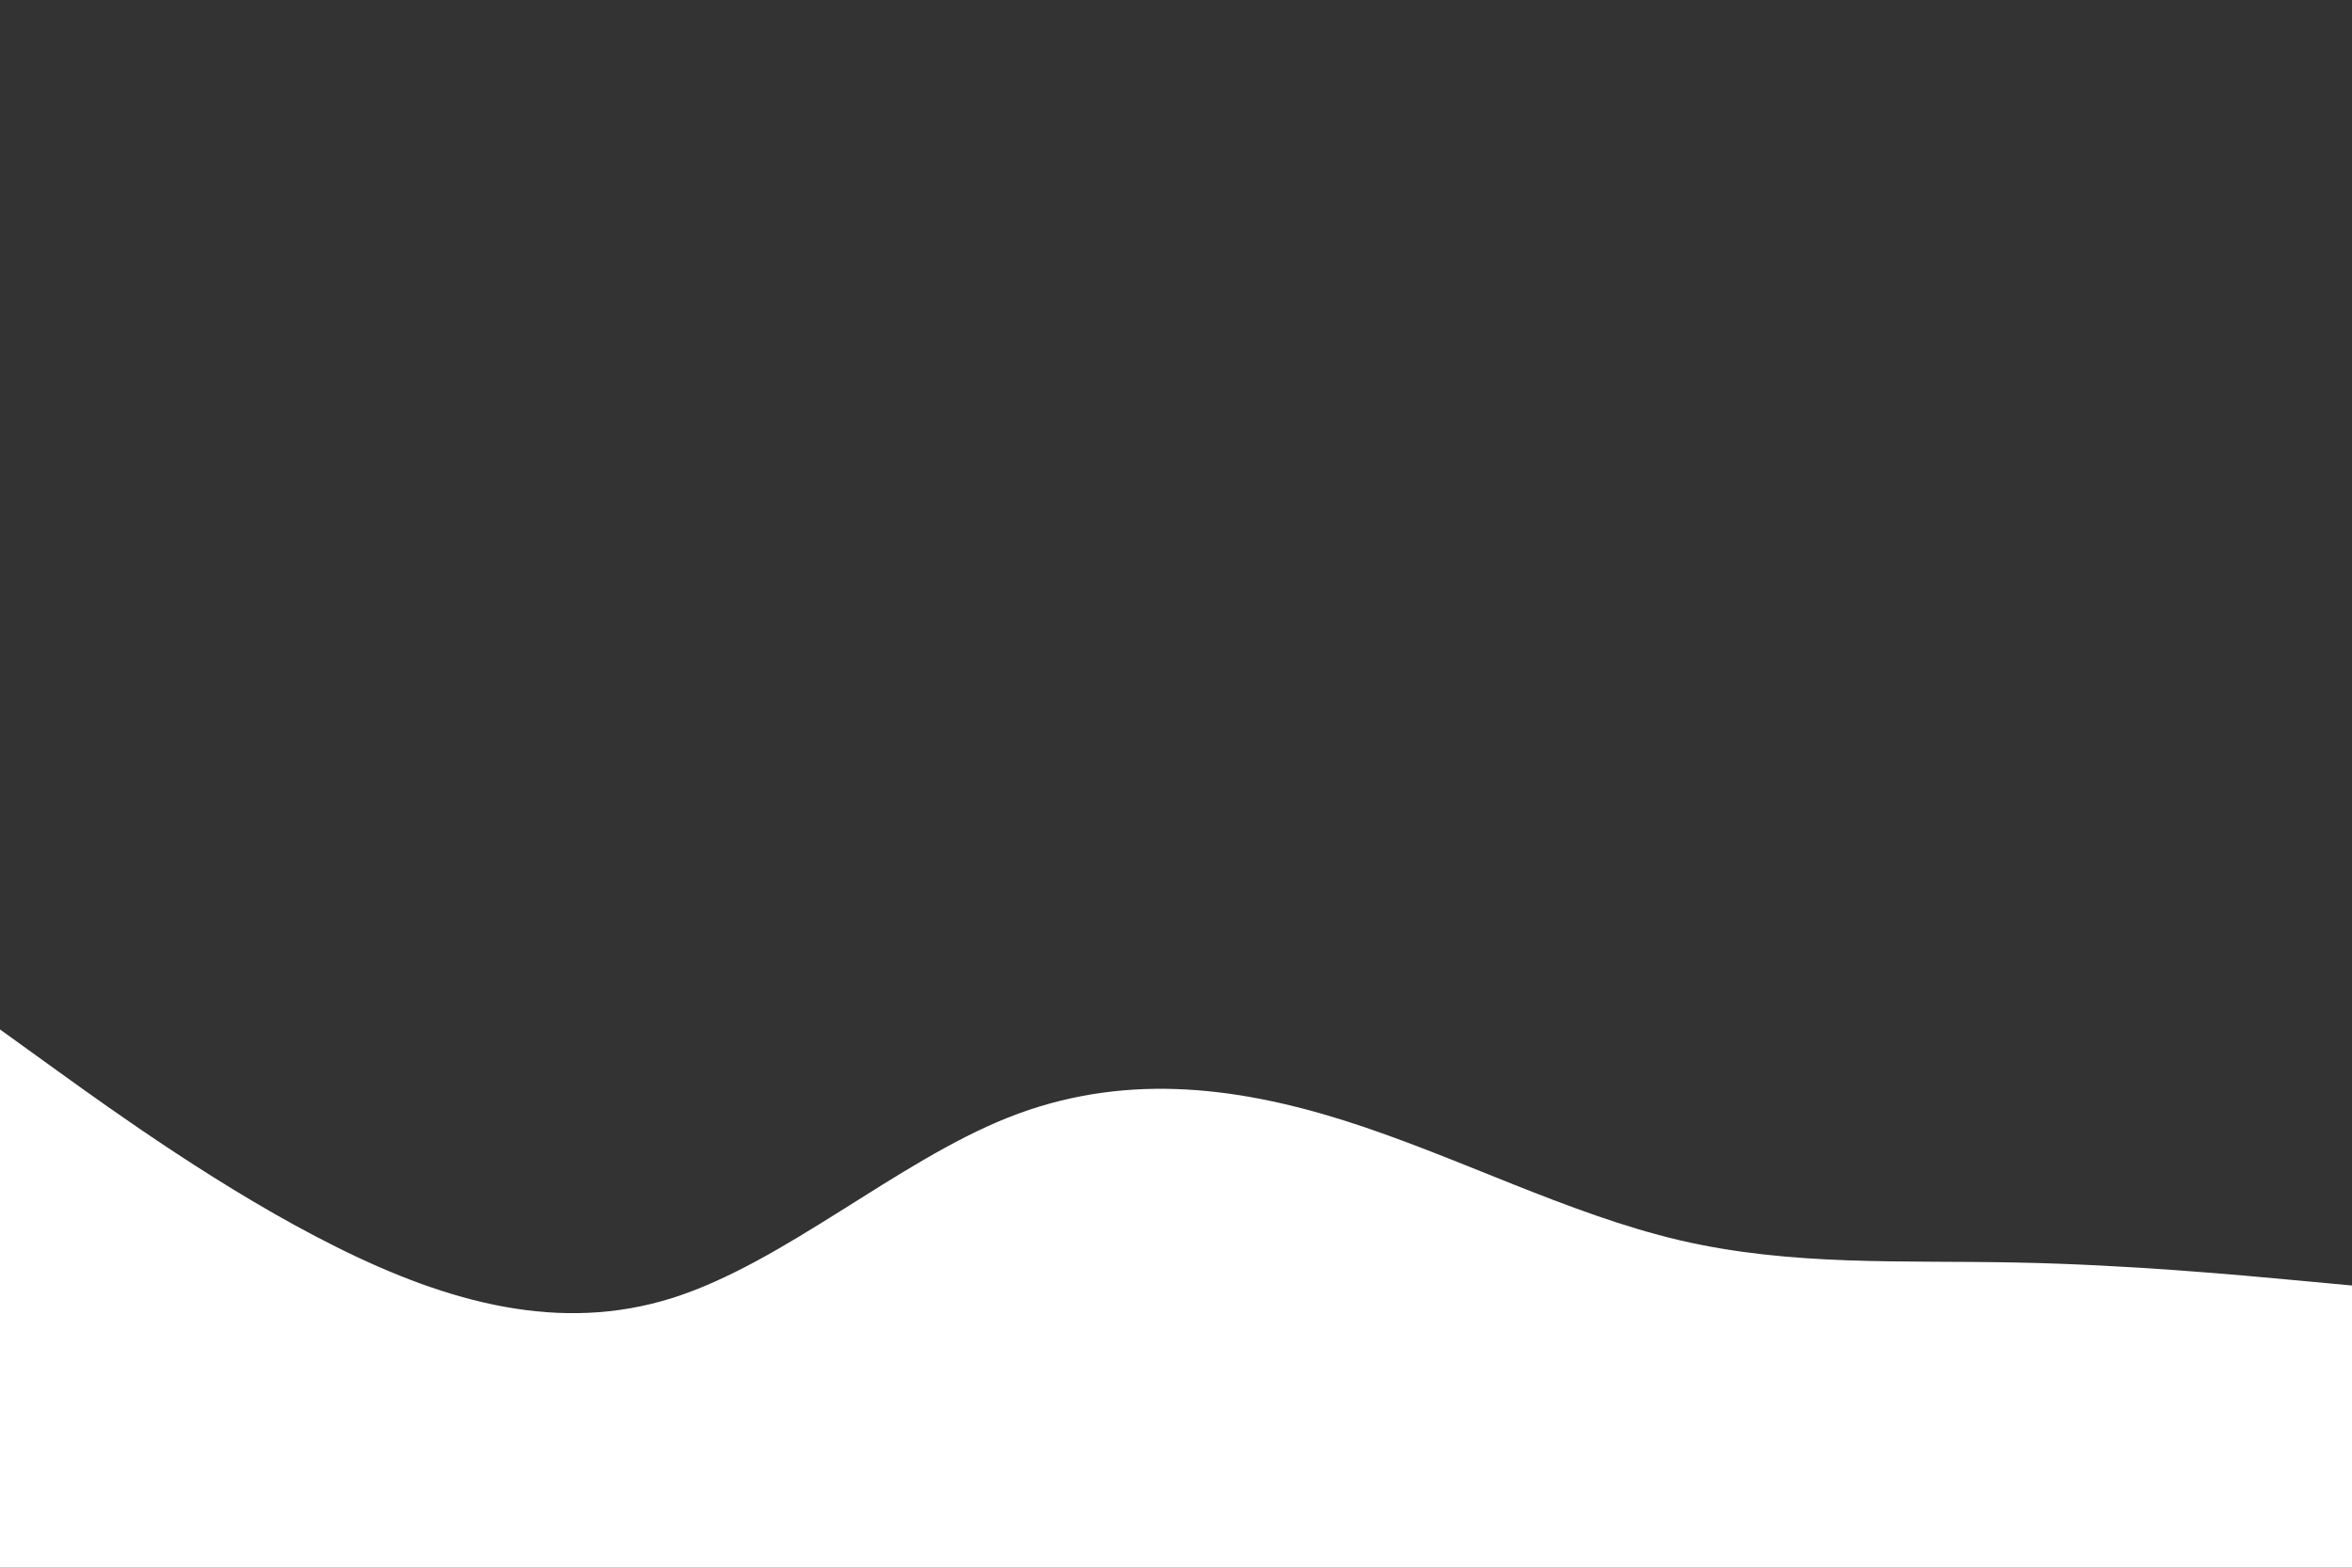 <svg id="visual" viewBox="0 0 900 600" width="900" height="600" xmlns="http://www.w3.org/2000/svg" xmlns:xlink="http://www.w3.org/1999/xlink" version="1.1"><rect x="0" y="0" width="900" height="600" fill="#333333" stroke="none"/><path d="M0 394L21.5 409.5C43 425 86 456 128.8 477.3C171.7 498.7 214.3 510.3 257.2 496.8C300 483.3 343 444.7 385.8 427.7C428.7 410.7 471.3 415.3 514.2 428.8C557 442.3 600 464.7 642.8 474.7C685.7 484.7 728.3 482.3 771.2 483.2C814 484 857 488 878.5 490L900 492L900 601L878.5 601C857 601 814 601 771.2 601C728.3 601 685.7 601 642.8 601C600 601 557 601 514.2 601C471.3 601 428.7 601 385.8 601C343 601 300 601 257.2 601C214.3 601 171.7 601 128.8 601C86 601 43 601 21.5 601L0 601Z" fill="#FFFFFF" stroke-linecap="round" stroke-linejoin="miter"></path></svg>